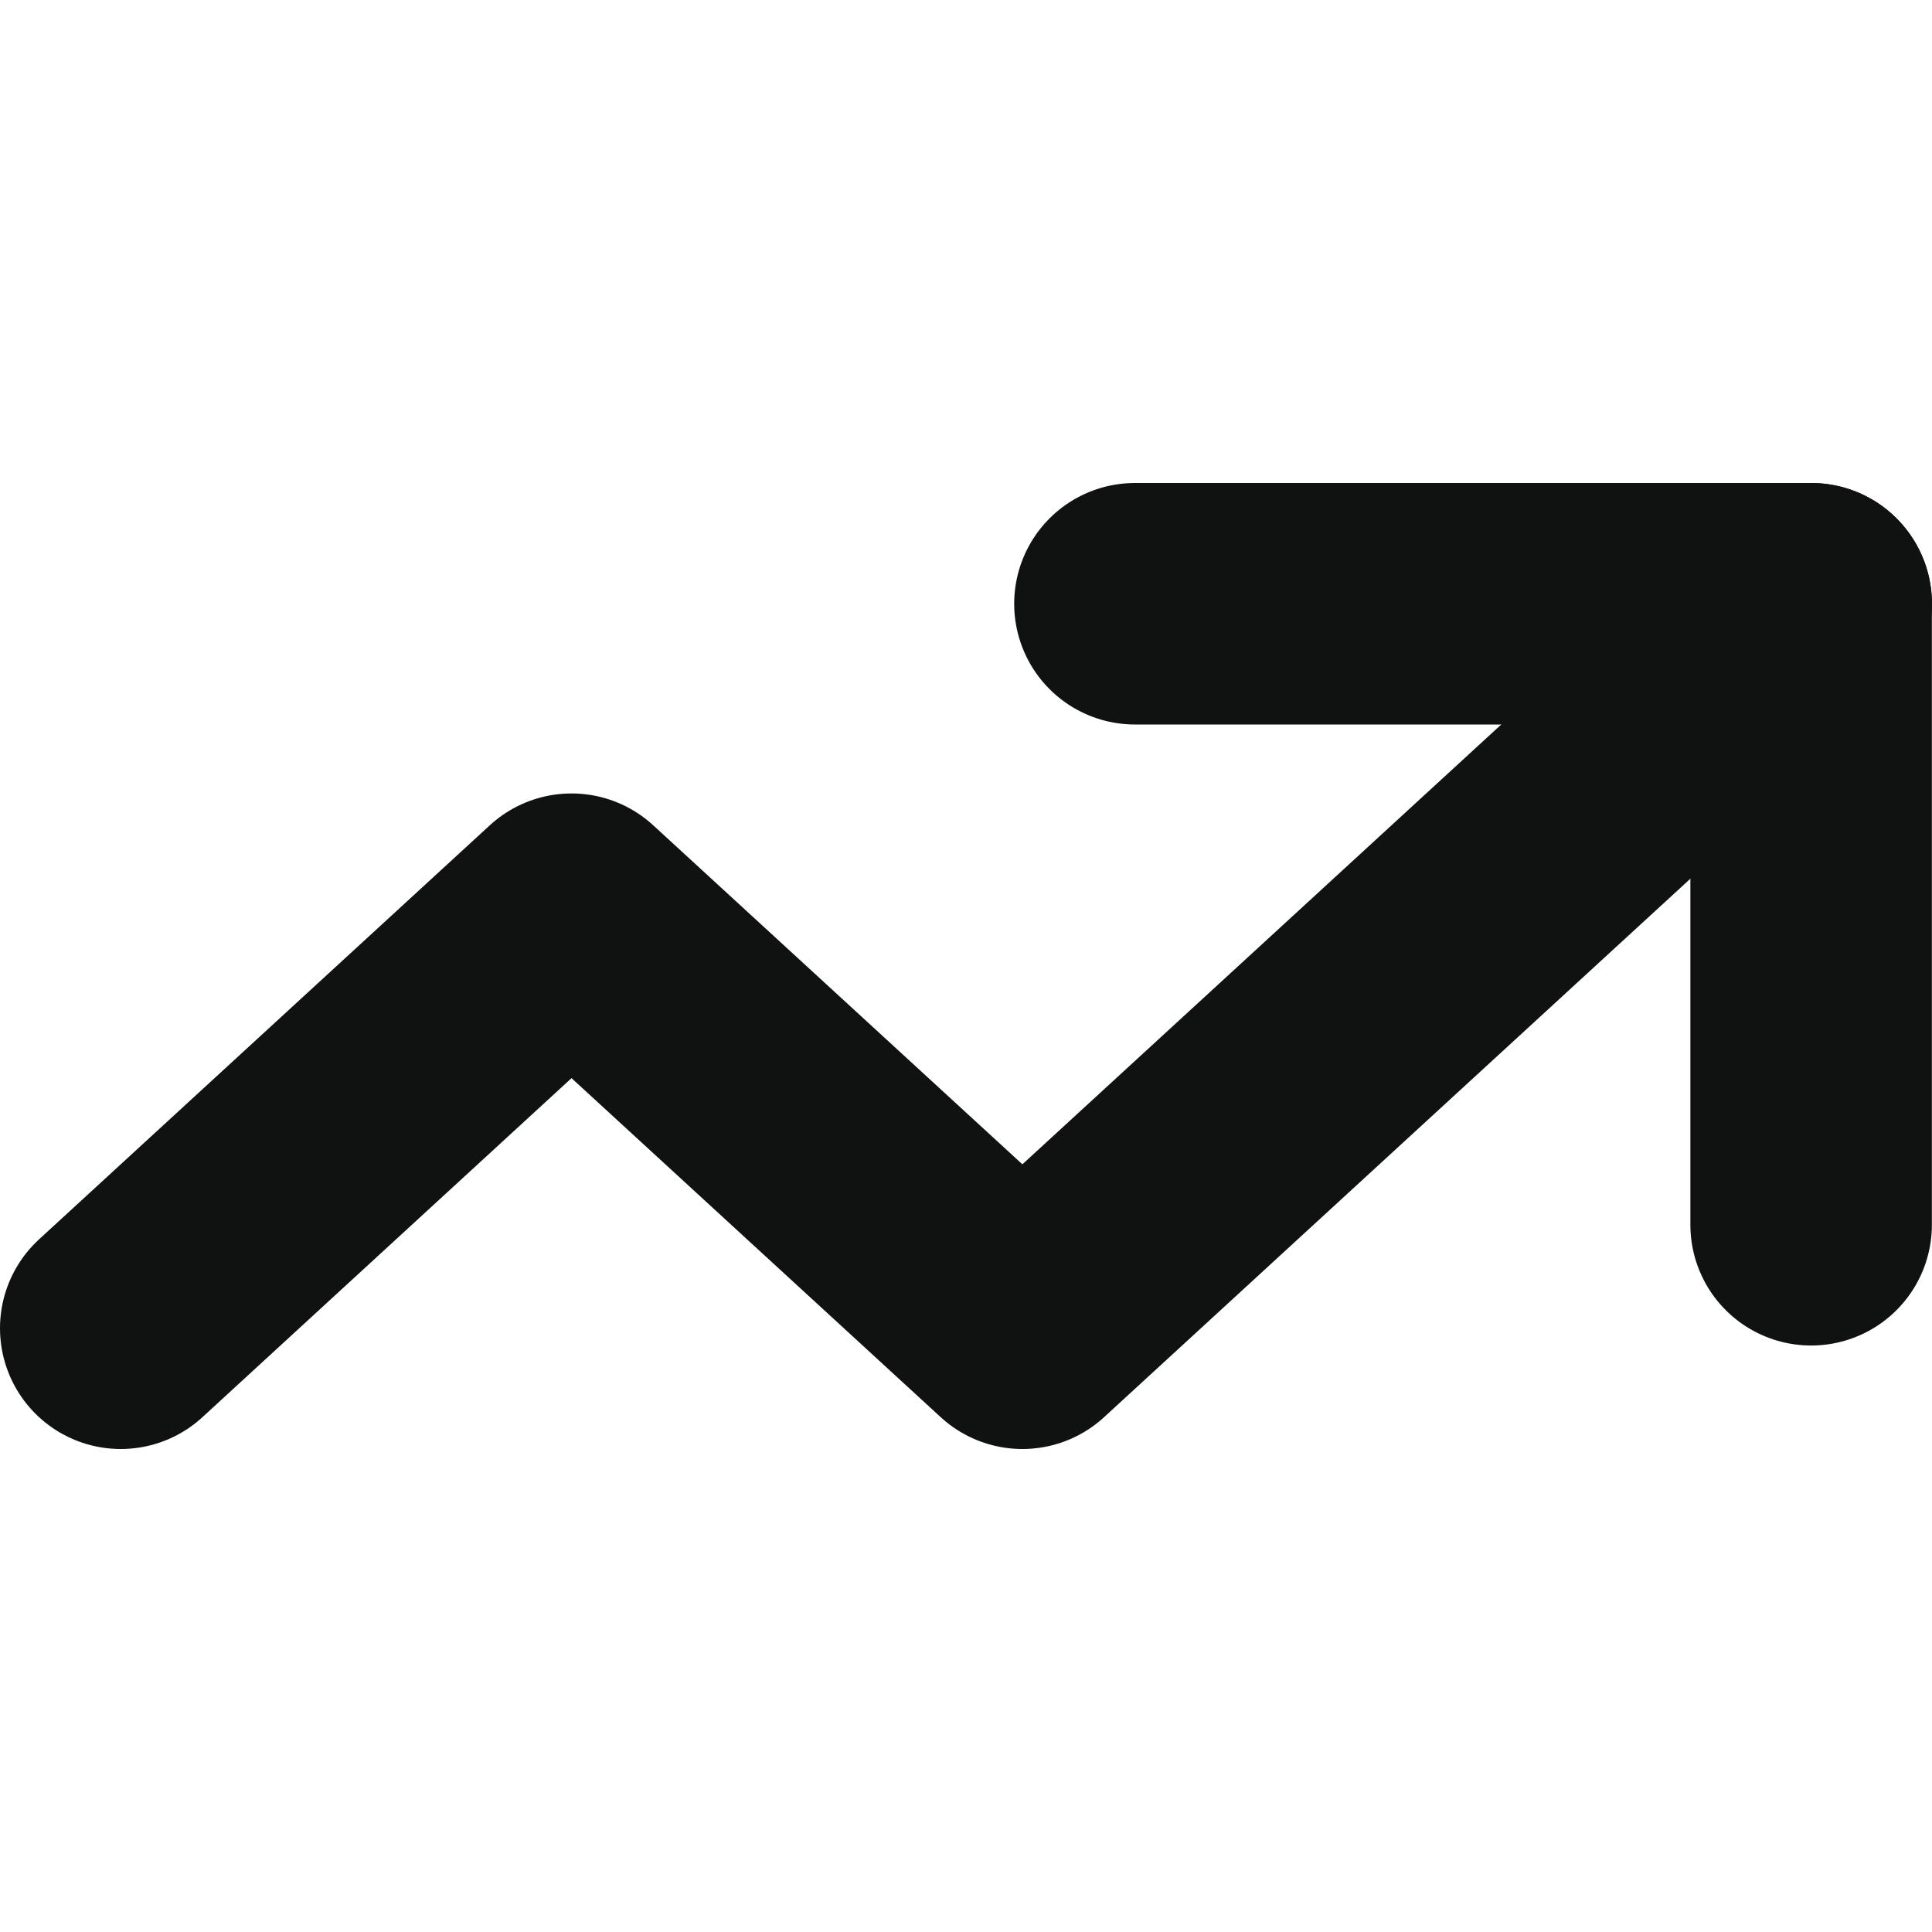 <svg width="16" height="16" viewBox="0 0 16 16" fill="none" xmlns="http://www.w3.org/2000/svg">
<path d="M15 5L8.467 11L4.733 7.571L1 11" stroke="#101212" stroke-width="2" stroke-linecap="round" stroke-linejoin="round"/>
<path d="M9.399 5H14.999V10.143" stroke="#101212" stroke-width="2" stroke-linecap="round" stroke-linejoin="round"/>
</svg>
